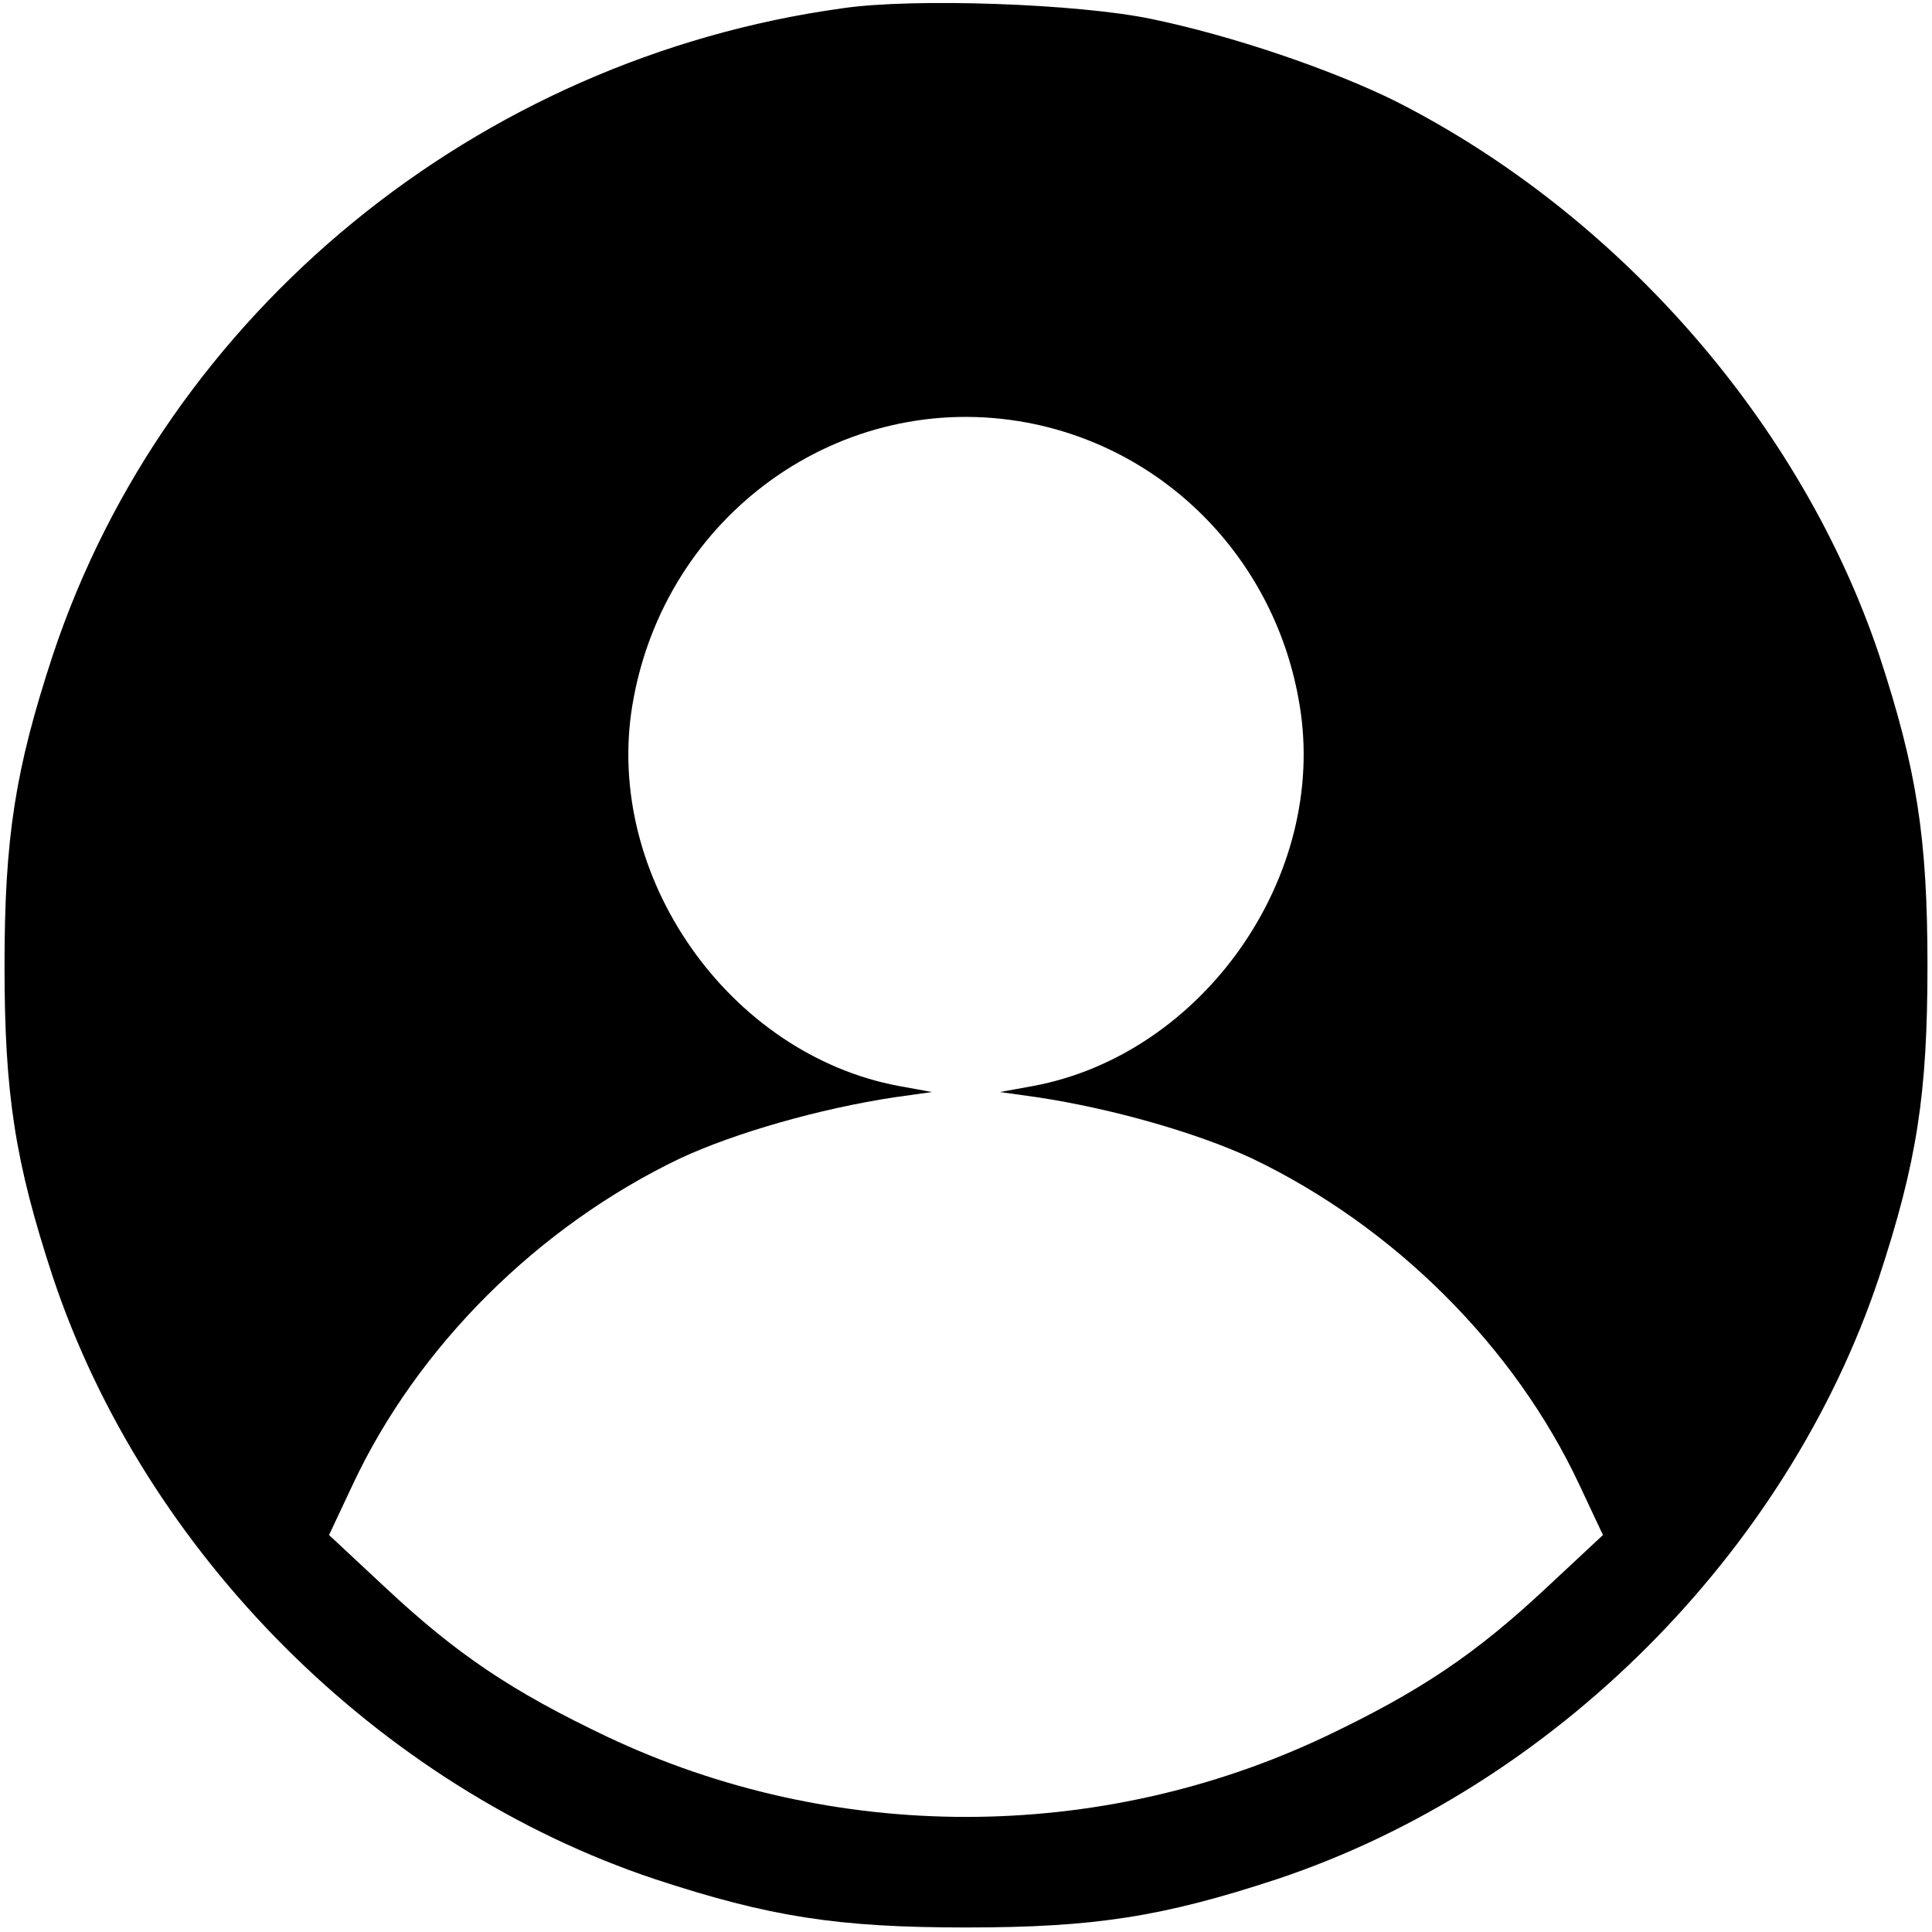 <?xml version="1.0" standalone="no"?>
<!DOCTYPE svg PUBLIC "-//W3C//DTD SVG 20010904//EN"
 "http://www.w3.org/TR/2001/REC-SVG-20010904/DTD/svg10.dtd">
<svg version="1.0" xmlns="http://www.w3.org/2000/svg"
 width="256pt" height="256pt" viewBox="0 0 256 256"
 preserveAspectRatio="xMidYMid meet">
<g transform="translate(0,256) scale(0.1,-0.1)"
fill="#000000" stroke="none">
<path d="M1116 2549 c-484 -67 -895 -403 -1046 -857 -50 -152 -64 -242 -64
-412 0 -170 14 -260 64 -412 122 -366 432 -676 798 -798 152 -50 242 -64 412
-64 170 0 260 14 412 64 366 122 676 432 798 798 50 152 64 242 64 412 0 170
-14 260 -64 412 -103 307 -345 584 -641 734 -85 42 -217 87 -324 109 -96 20
-314 28 -409 14z m245 -549 c186 -35 330 -184 361 -374 38 -227 -128 -463
-353 -505 l-44 -8 50 -7 c99 -15 211 -47 284 -81 188 -90 348 -249 434 -433
l31 -66 -74 -69 c-95 -89 -168 -138 -294 -198 -300 -142 -652 -142 -952 0
-126 60 -199 109 -294 198 l-74 69 31 66 c86 184 246 343 434 433 73 34 185
66 284 81 l50 7 -44 8 c-225 42 -391 278 -353 505 42 252 277 420 523 374z"/>
</g>
</svg>
